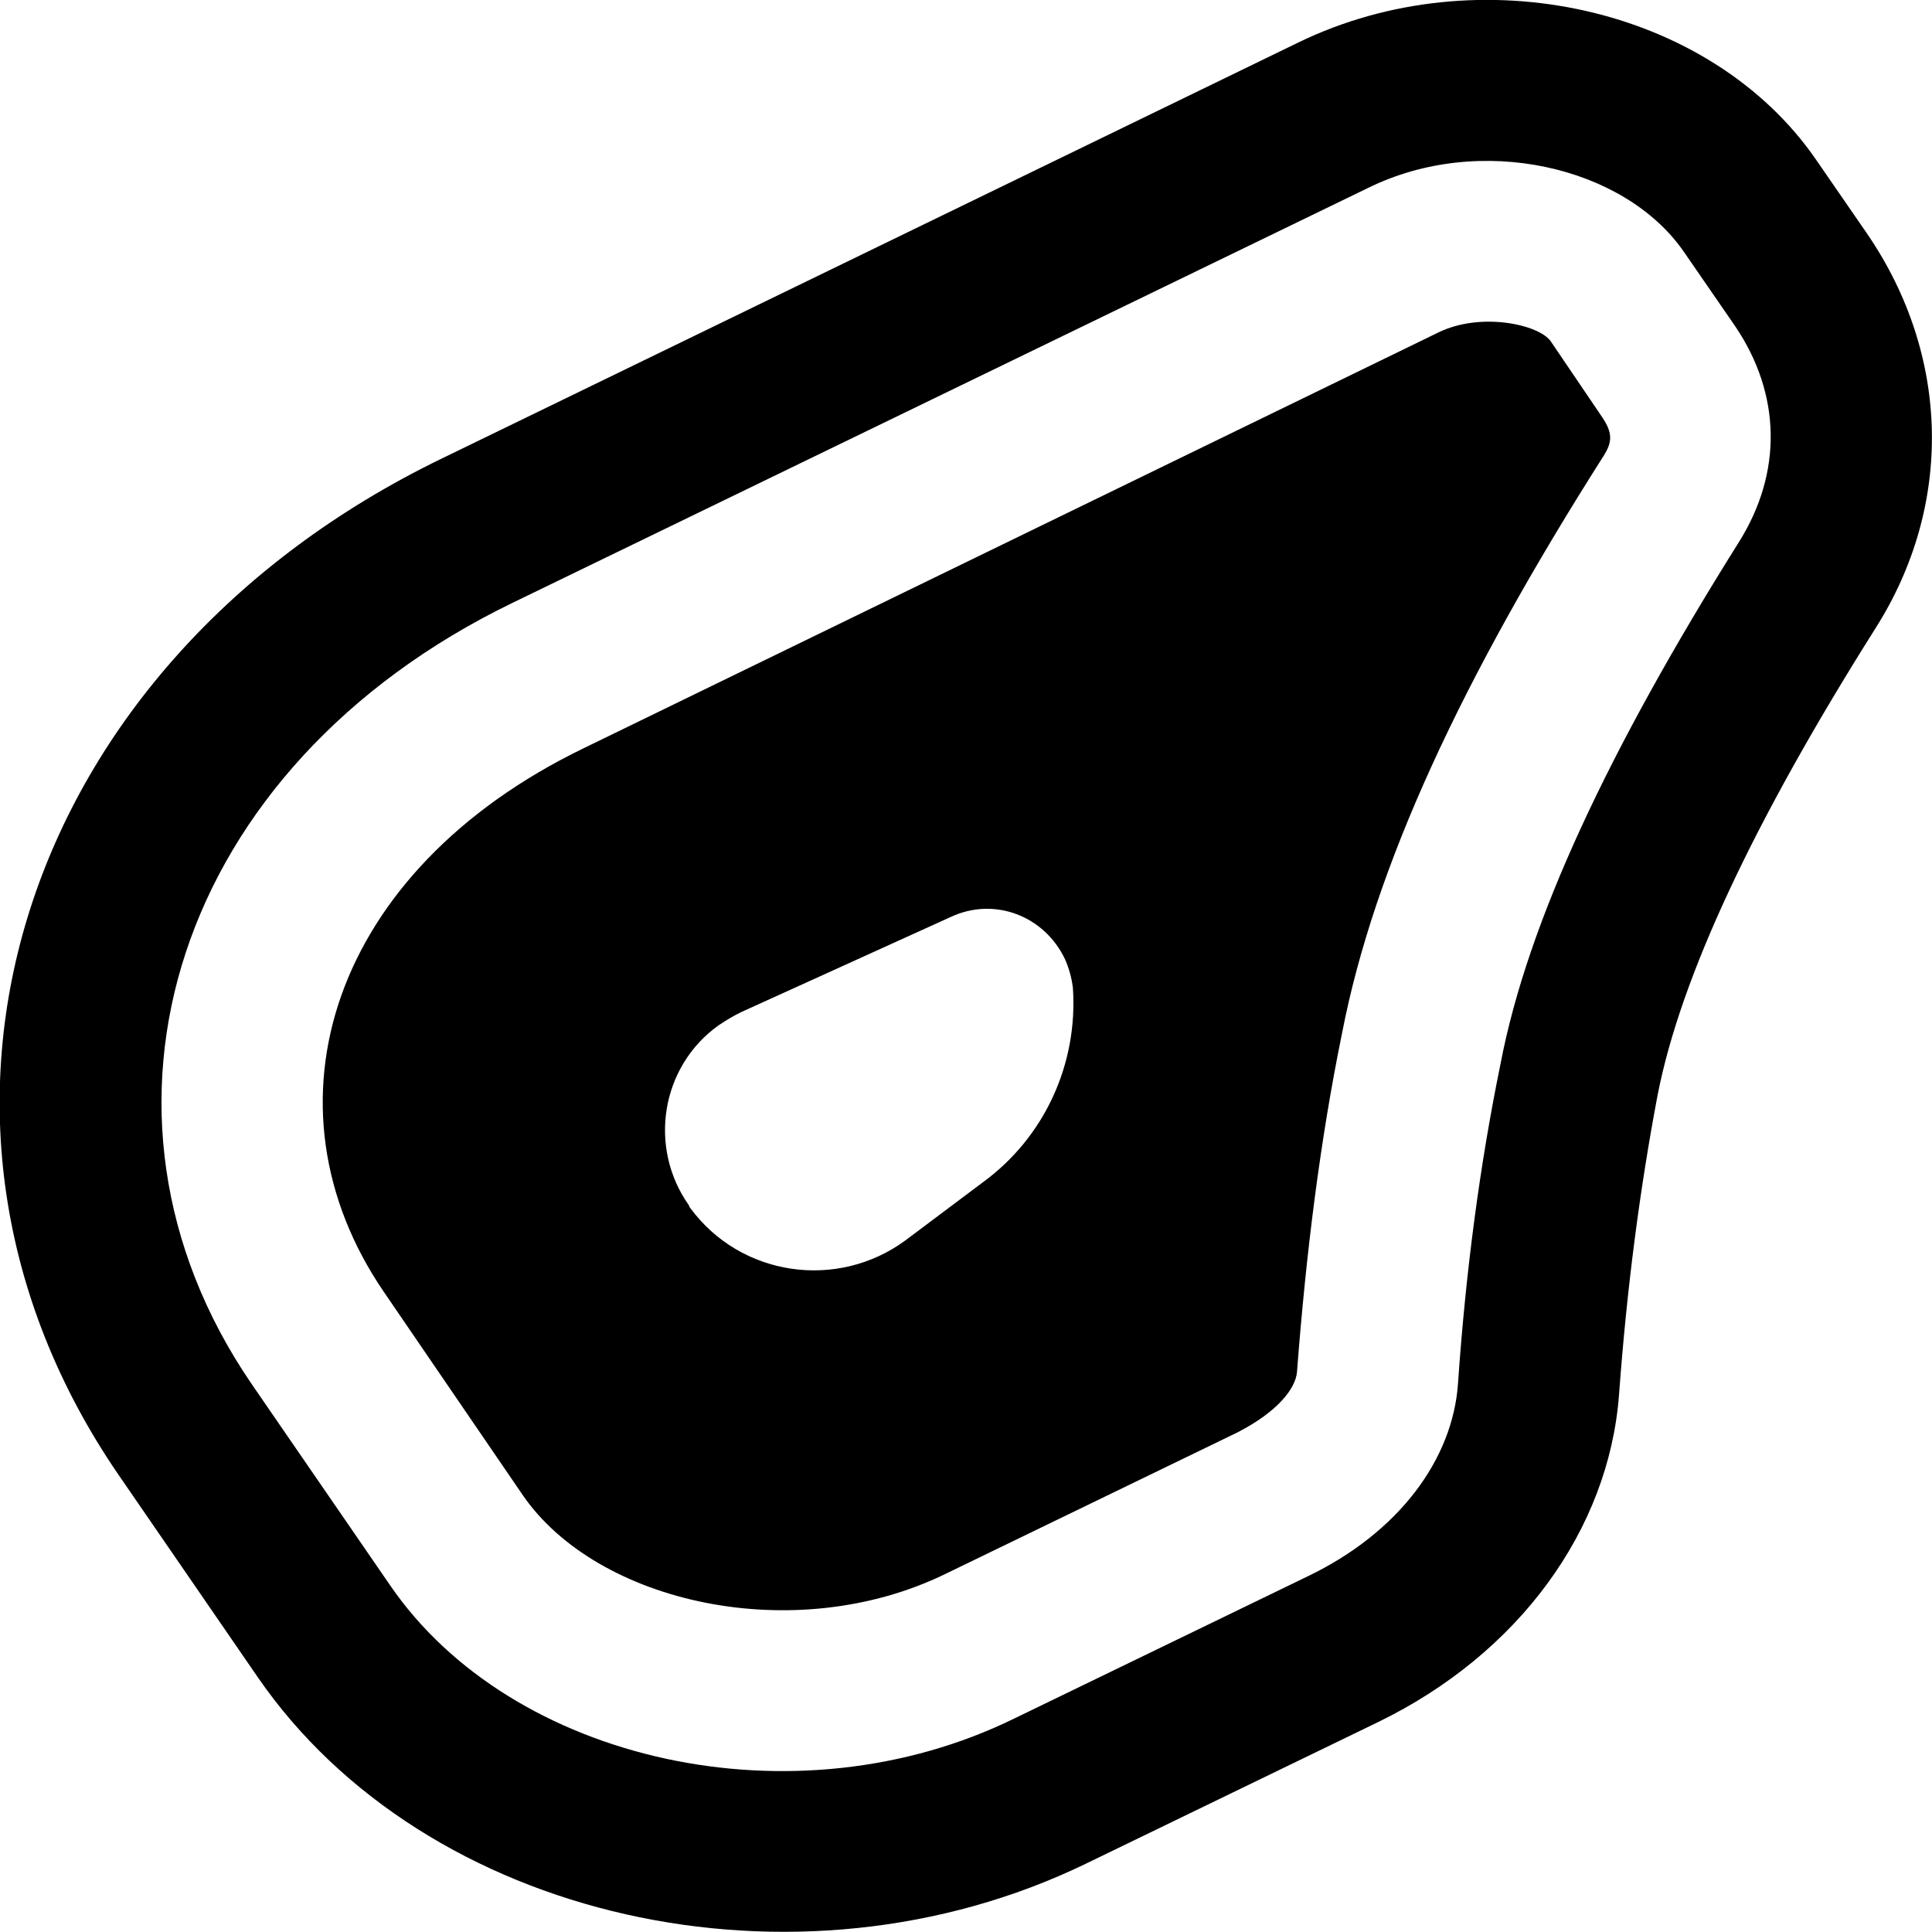 <svg  width="15" height="15" viewBox="0 0 15 15" version="1.1" xmlns="http://www.w3.org/2000/svg" xmlns:xlink="http://www.w3.org/1999/xlink">
  <path d="M14.1 1.24L14.5 1.82C15.14 2.76 15.17 3.92 14.56 4.88C13.62 6.37 13.05 7.58 12.87 8.5C12.73 9.24 12.63 10.01 12.57 10.83C12.49 11.88 11.79 12.84 10.7 13.37L8.43 14.47C6.18 15.56 3.3 14.91 2 13.02L0.92 11.45C-0.98 8.68 0.15 5.15 3.43 3.56L10.08 0.33C11.48 -0.35 13.28 0.05 14.1 1.24ZM13.07 1.95C12.61 1.29 11.49 1.03 10.62 1.46L3.98 4.68C1.36 5.95 0.51 8.63 1.95 10.74L3.03 12.31C3.97 13.68 6.17 14.18 7.88 13.34L10.15 12.24C10.86 11.9 11.28 11.33 11.32 10.74C11.38 9.87 11.49 9.04 11.65 8.26C11.86 7.16 12.49 5.82 13.5 4.21C13.84 3.67 13.83 3.06 13.47 2.53L13.07 1.95ZM12.04 2.65L12.44 3.24C12.52 3.36 12.52 3.43 12.45 3.54C11.35 5.27 10.67 6.73 10.42 8.02C10.25 8.85 10.14 9.73 10.07 10.65C10.06 10.78 9.92 10.96 9.61 11.12L7.34 12.22C6.17 12.79 4.64 12.45 4.06 11.61L2.98 10.03C1.99 8.58 2.57 6.76 4.53 5.81L11.17 2.58C11.5 2.42 11.95 2.52 12.04 2.65ZM5.75 7.86C5.69 7.89 5.64 7.92 5.58 7.96C5.13 8.28 5.03 8.91 5.35 9.36C5.35 9.36 5.35 9.37 5.36 9.38C5.75 9.91 6.5 10.02 7.03 9.63L7.63 9.18C8.11 8.83 8.37 8.26 8.33 7.67C8.32 7.59 8.3 7.52 8.27 7.45C8.11 7.11 7.72 6.96 7.38 7.12L5.75 7.86Z"/>
</svg>
